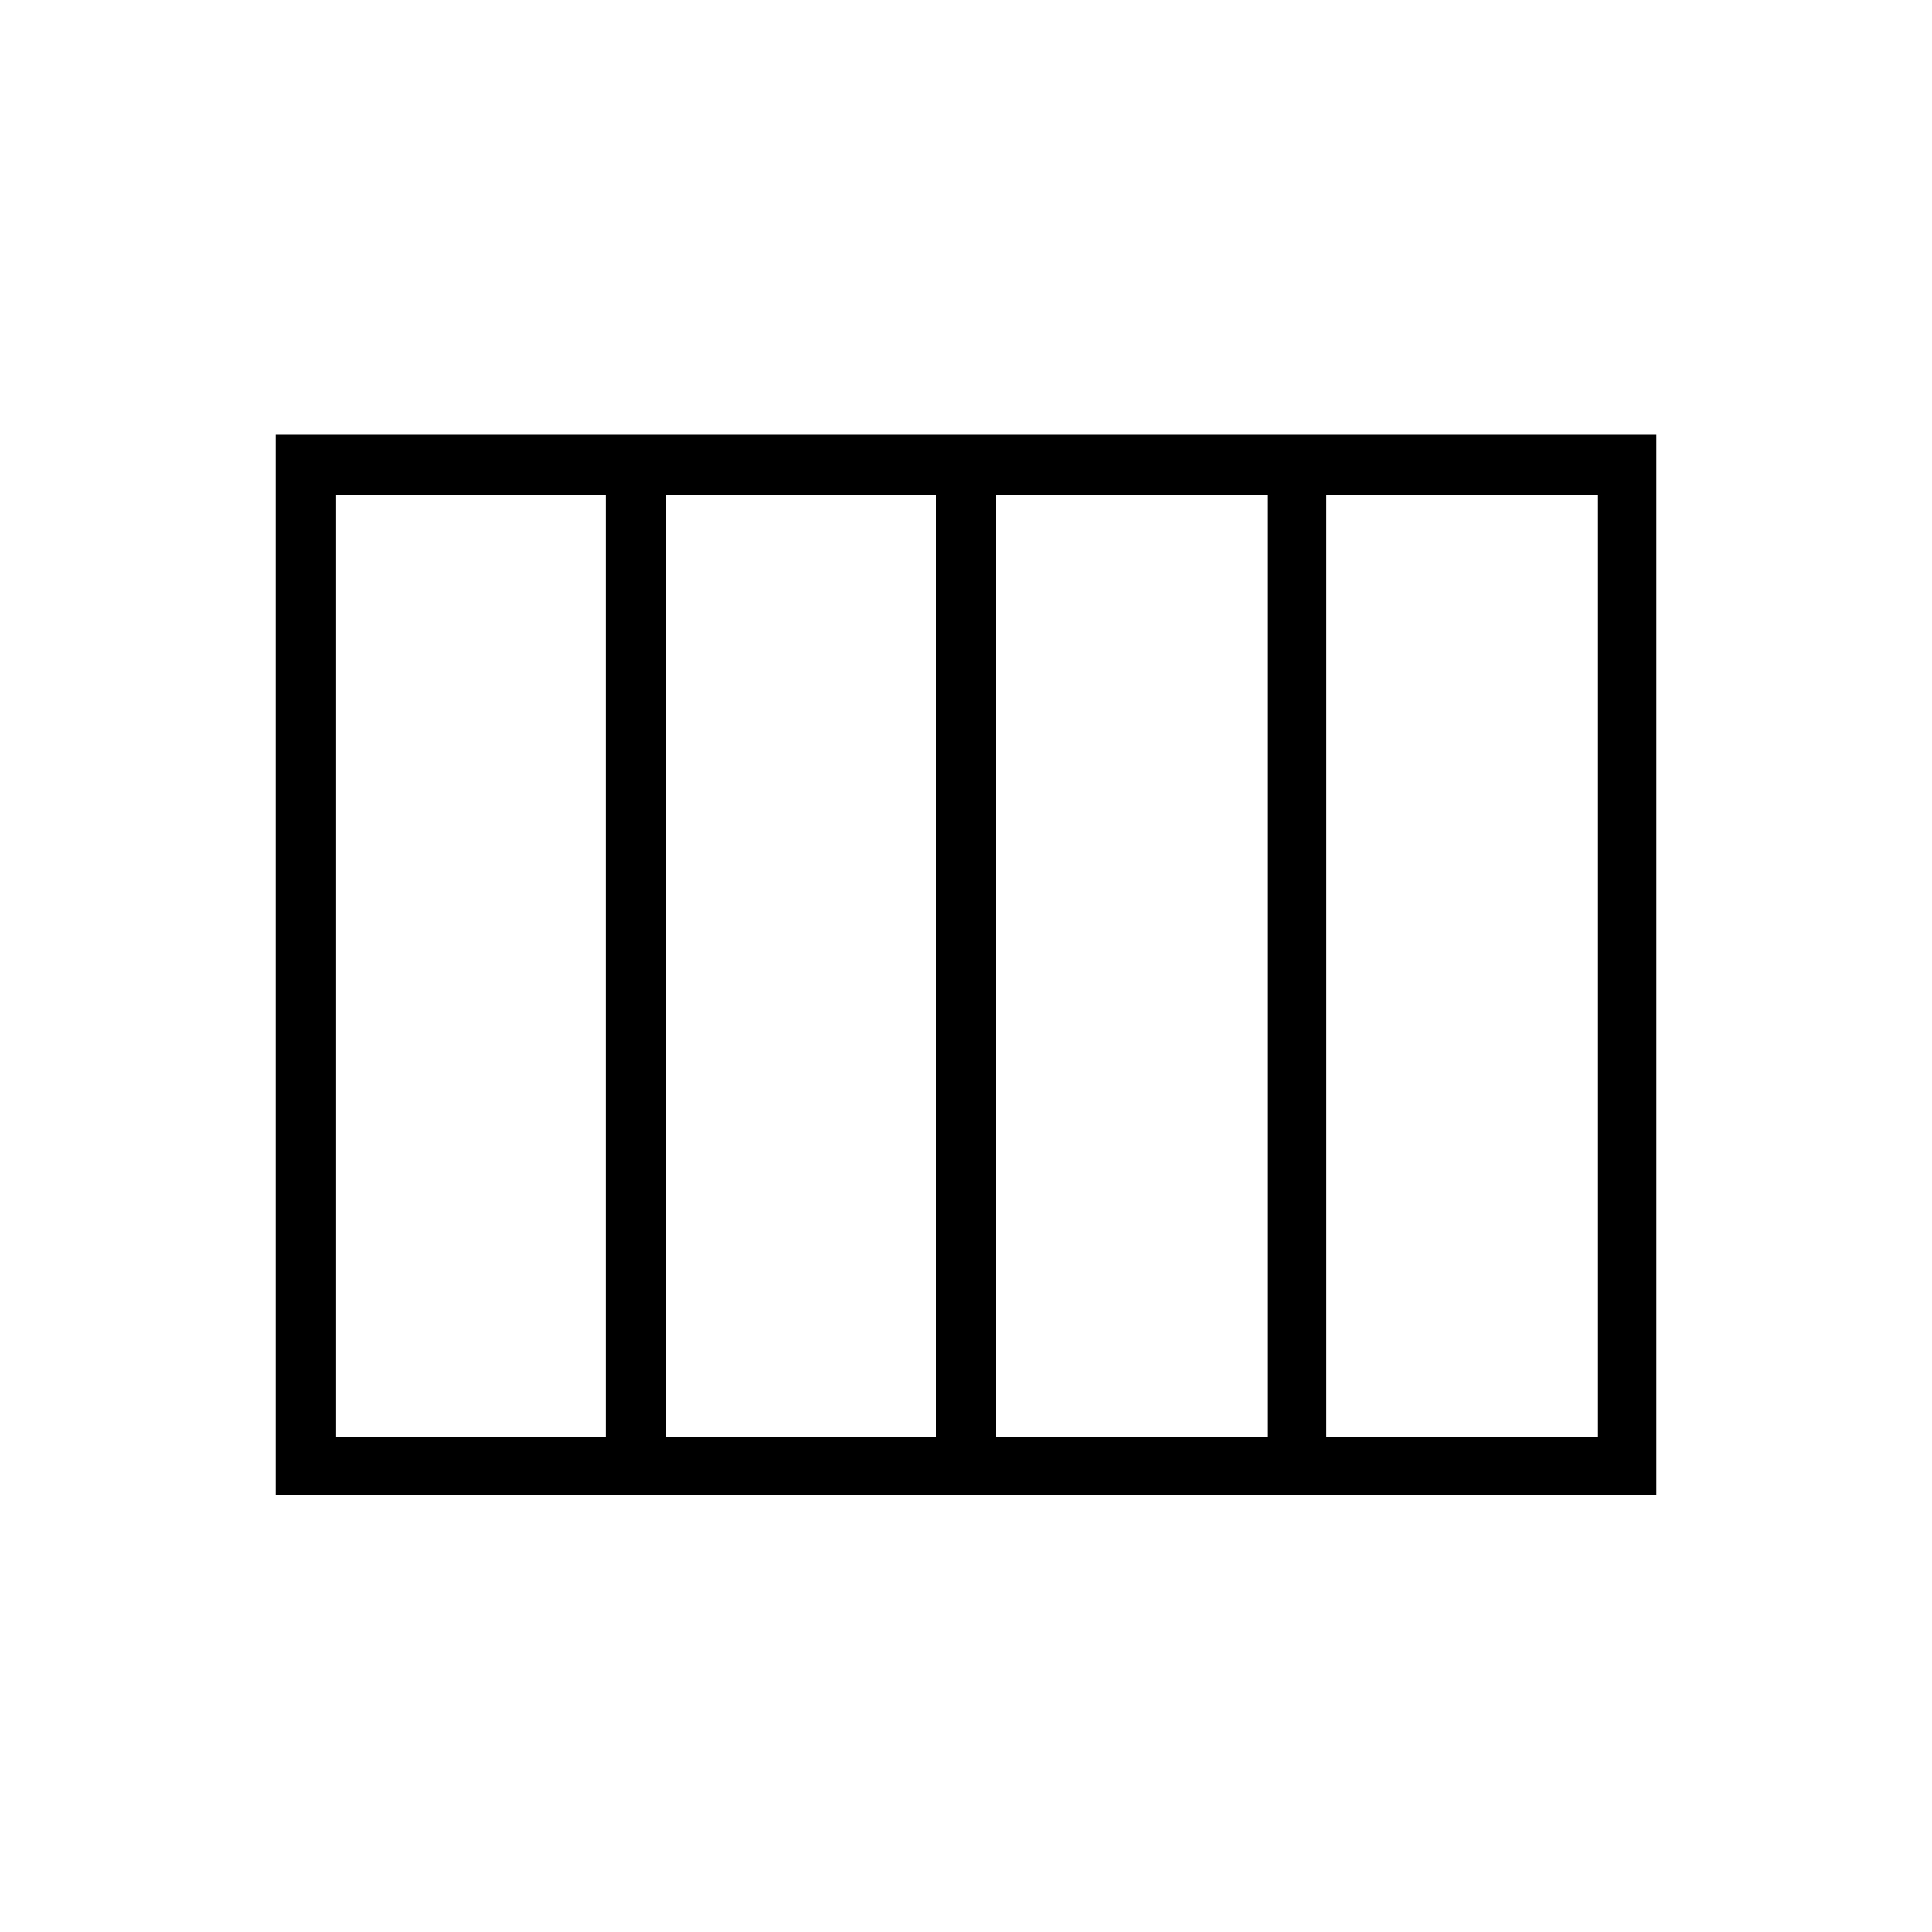 <svg xmlns="http://www.w3.org/2000/svg" height="20" width="20"><path d="M10.312 14.875h2.813v-9.75h-2.813Zm-3.416 0h2.792v-9.75H6.896Zm-3.417 0h2.792v-9.75H3.479Zm10.25 0h2.813v-9.75h-2.813Zm-10.875.604V4.5h14.292v10.979Z"/></svg>